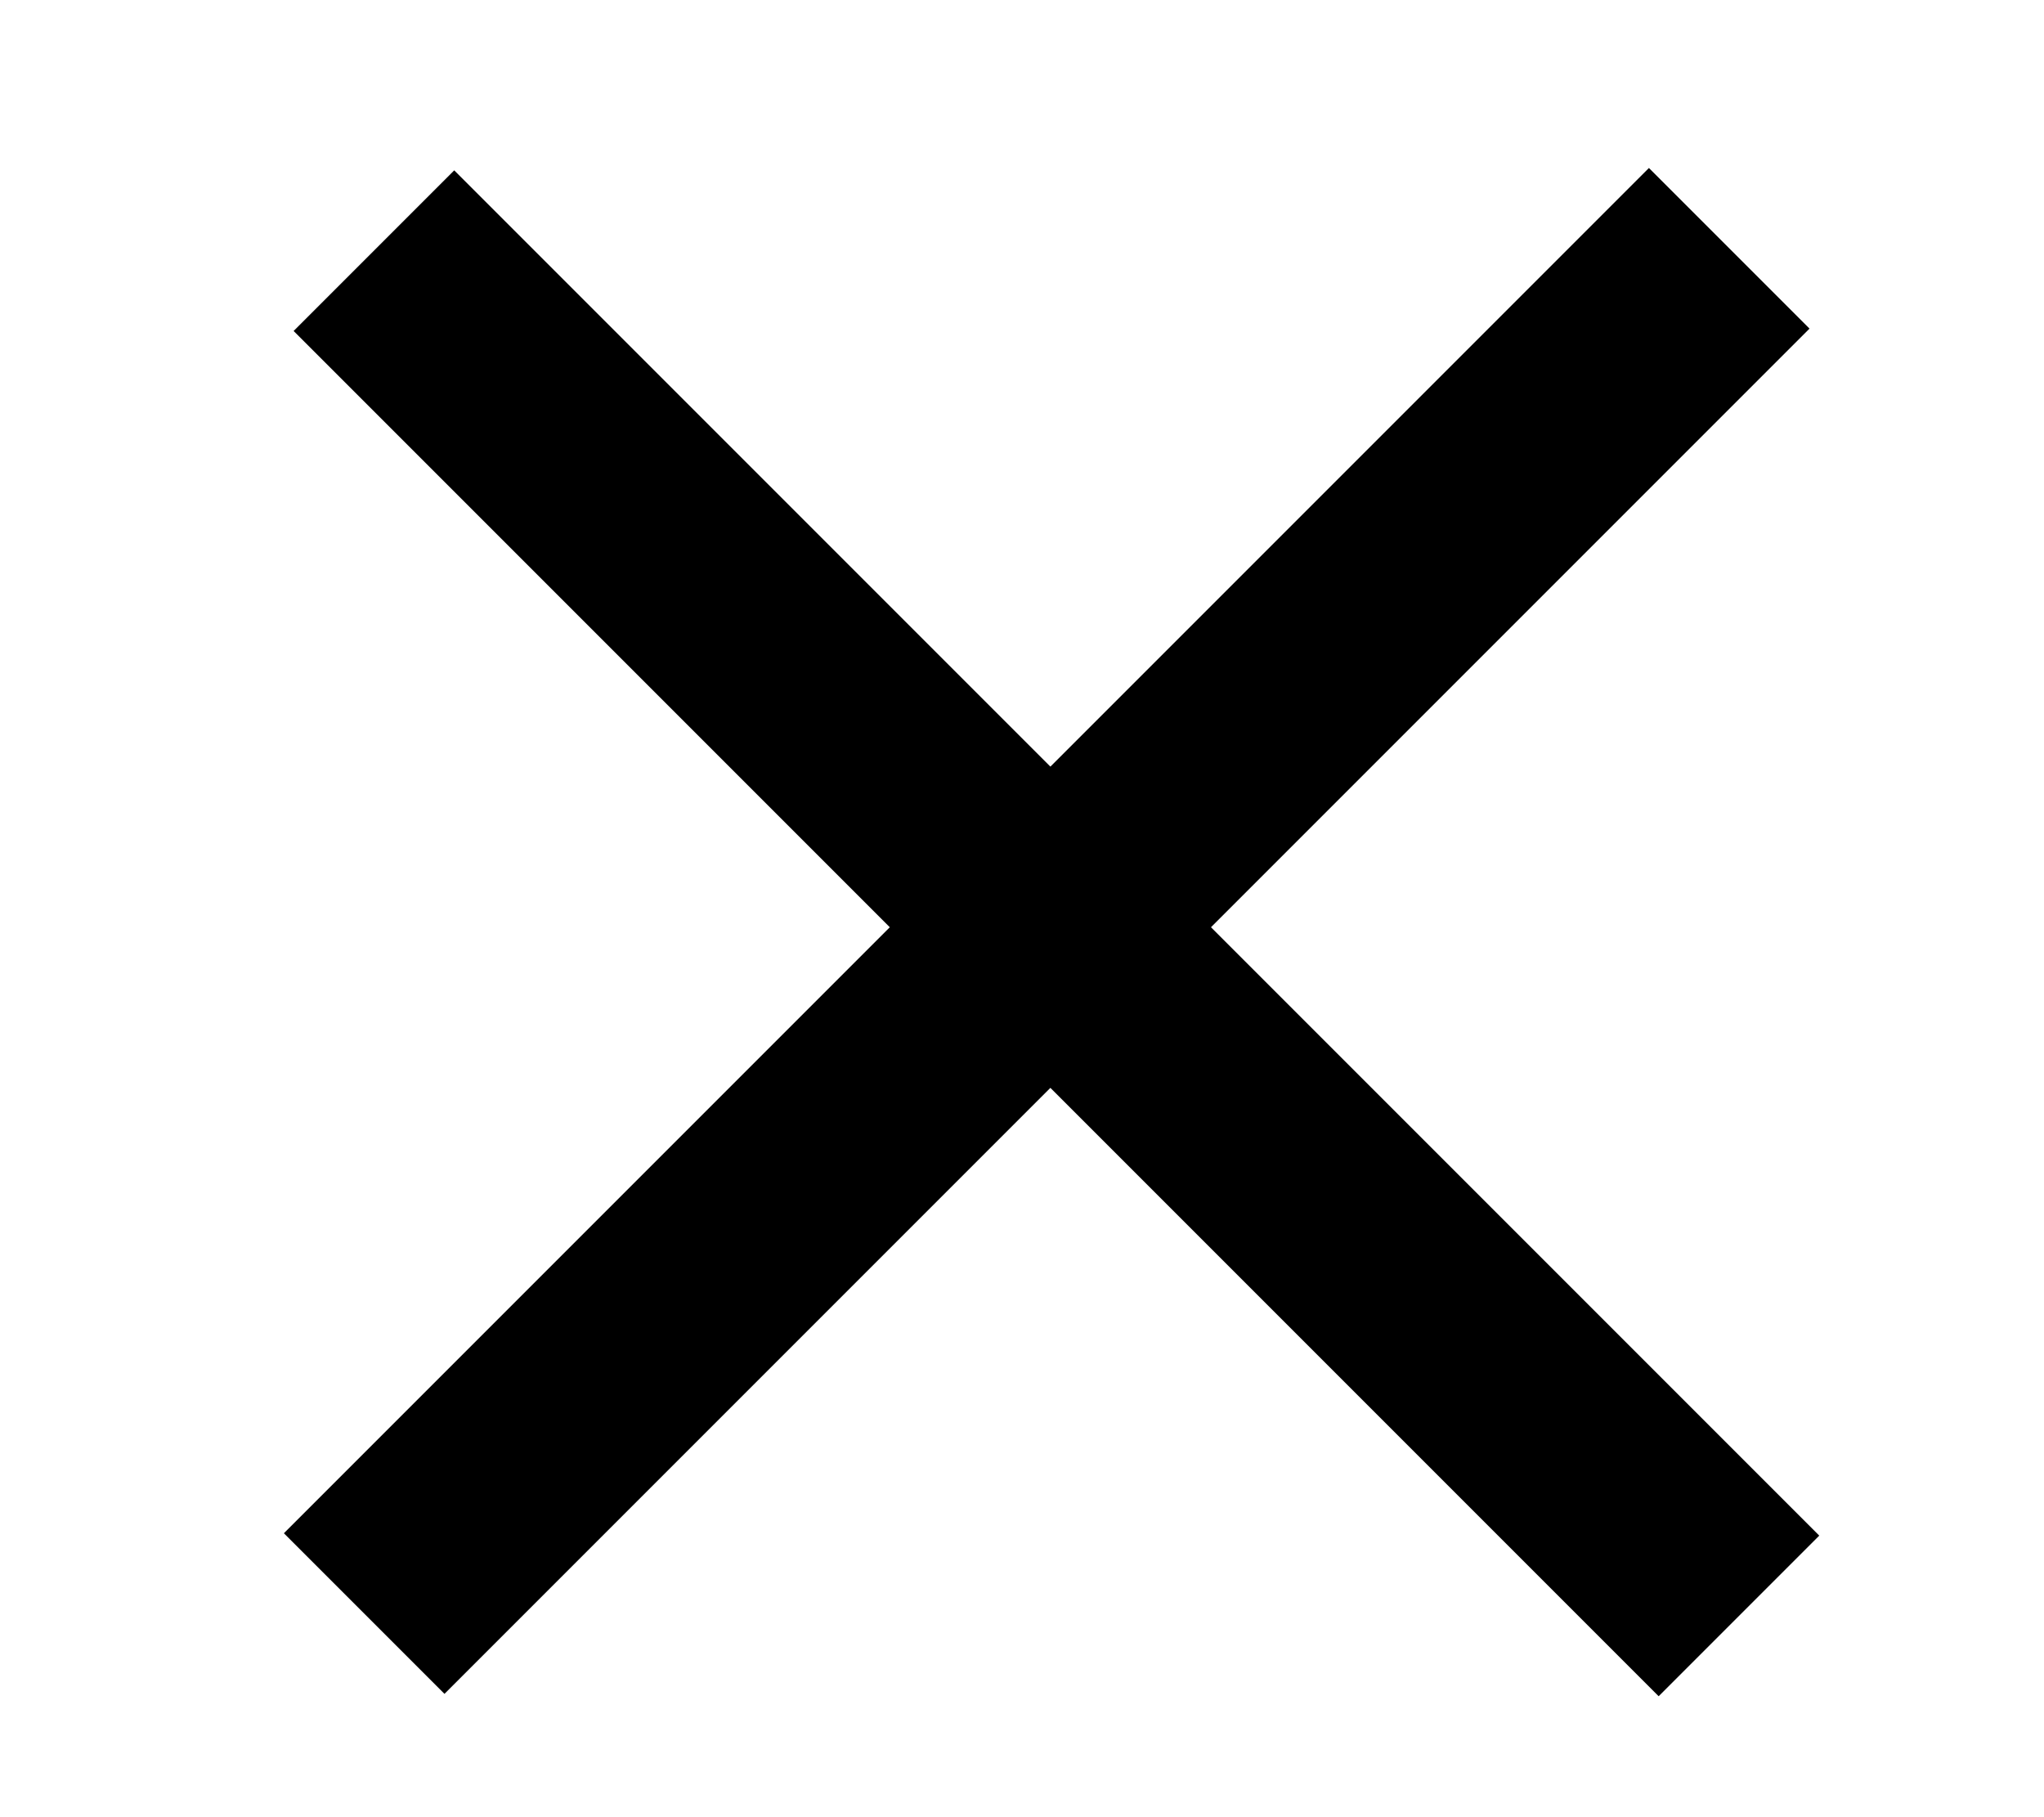 <svg width="18" height="16" viewBox="0 0 18 16" fill="none" xmlns="http://www.w3.org/2000/svg">
<g>
<rect x="4" y="1.5" width="17" height="2" transform="rotate(45 4 1.5)" fill="currentColor"/>
<rect x="2.5" y="13.5" width="17" height="2" transform="rotate(-45 2.5 13.5)" fill="currentColor"/>
</g>
</svg>
